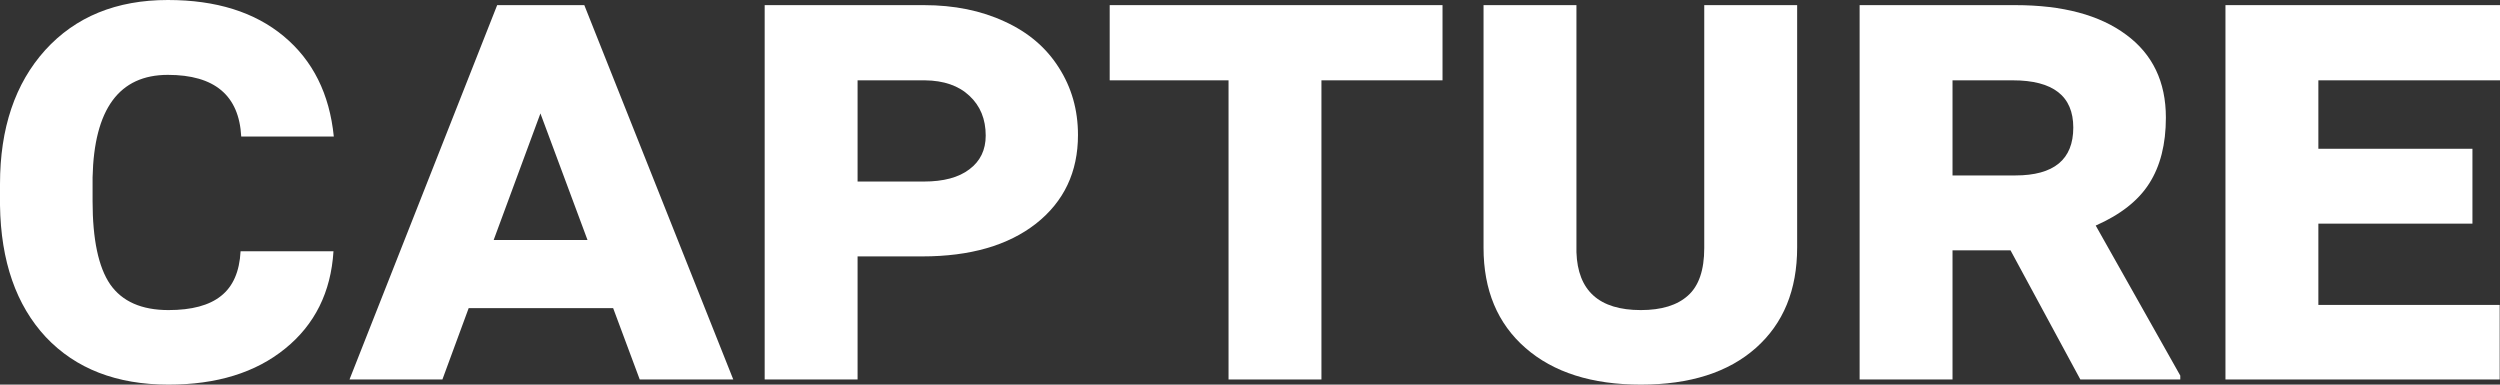 <svg width="130" height="20" viewBox="0 0 130 20" fill="none" xmlns="http://www.w3.org/2000/svg">
<rect x="0" y="0" width="130" height="20" fill="#333333" stroke="none"/>
<path d="M17.341 13.066C17.208 15.194 16.369 16.881 14.826 18.129C13.293 19.376 11.272 20 8.762 20C6.064 20 3.937 19.176 2.382 17.527C0.838 15.867 0.044 13.584 0 10.677V9.574C0 6.667 0.783 4.344 2.349 2.607C3.926 0.869 6.052 0 8.729 0C11.239 0 13.249 0.629 14.759 1.888C16.269 3.147 17.136 4.884 17.358 7.101H12.544C12.432 4.962 11.161 3.893 8.729 3.893C6.197 3.893 4.892 5.67 4.814 9.223V10.46C4.814 12.453 5.12 13.896 5.73 14.787C6.352 15.678 7.363 16.124 8.762 16.124C9.973 16.124 10.883 15.879 11.494 15.389C12.116 14.898 12.455 14.124 12.51 13.066H17.341Z" fill="white"/>
<path d="M31.884 16.023H24.371L23.005 19.733H18.174L25.853 0.267H30.384L38.13 19.733H33.266L31.884 16.023ZM25.67 12.481H30.551L28.102 5.898L25.67 12.481Z" fill="white"/>
<path d="M44.594 13.333V19.733H39.763V0.267H48.042C49.619 0.267 51.018 0.551 52.24 1.119C53.462 1.676 54.4 2.473 55.055 3.509C55.721 4.545 56.055 5.714 56.055 7.018C56.055 8.945 55.327 10.482 53.872 11.629C52.418 12.765 50.446 13.333 47.959 13.333H44.594ZM44.594 9.44H48.042C49.064 9.44 49.852 9.229 50.407 8.805C50.974 8.382 51.257 7.797 51.257 7.051C51.257 6.193 50.974 5.503 50.407 4.979C49.852 4.456 49.08 4.188 48.092 4.177H44.594V9.44Z" fill="white"/>
<path d="M75.011 4.177H68.715V19.733H63.884V4.177H57.704V0.267H75.011V4.177Z" fill="white"/>
<path d="M93.452 0.267V12.866C93.452 15.082 92.736 16.825 91.303 18.095C89.871 19.365 87.877 20 85.323 20C82.78 20 80.781 19.365 79.326 18.095C77.871 16.825 77.144 15.088 77.144 12.882V0.267H81.975V13.116C82.041 15.121 83.157 16.124 85.323 16.124C86.4 16.124 87.216 15.873 87.772 15.372C88.338 14.87 88.621 14.046 88.621 12.899V0.267H93.452Z" fill="white"/>
<path d="M104.546 13.016H101.531V19.733H96.7V0.267H104.796C107.262 0.267 109.183 0.78 110.56 1.805C111.937 2.818 112.626 4.255 112.626 6.115C112.626 7.497 112.337 8.638 111.759 9.541C111.193 10.432 110.266 11.161 108.977 11.729L113.375 19.532V19.733H108.178L104.546 13.016ZM101.531 9.123H104.796C106.806 9.123 107.811 8.293 107.811 6.633C107.811 4.996 106.762 4.177 104.663 4.177H101.531V9.123Z" fill="white"/>
<path d="M128.567 11.629H120.555V15.856H129.983V19.733H115.724V0.267H130V4.177H120.555V7.736H128.567V11.629Z" fill="white"/>
</svg>
